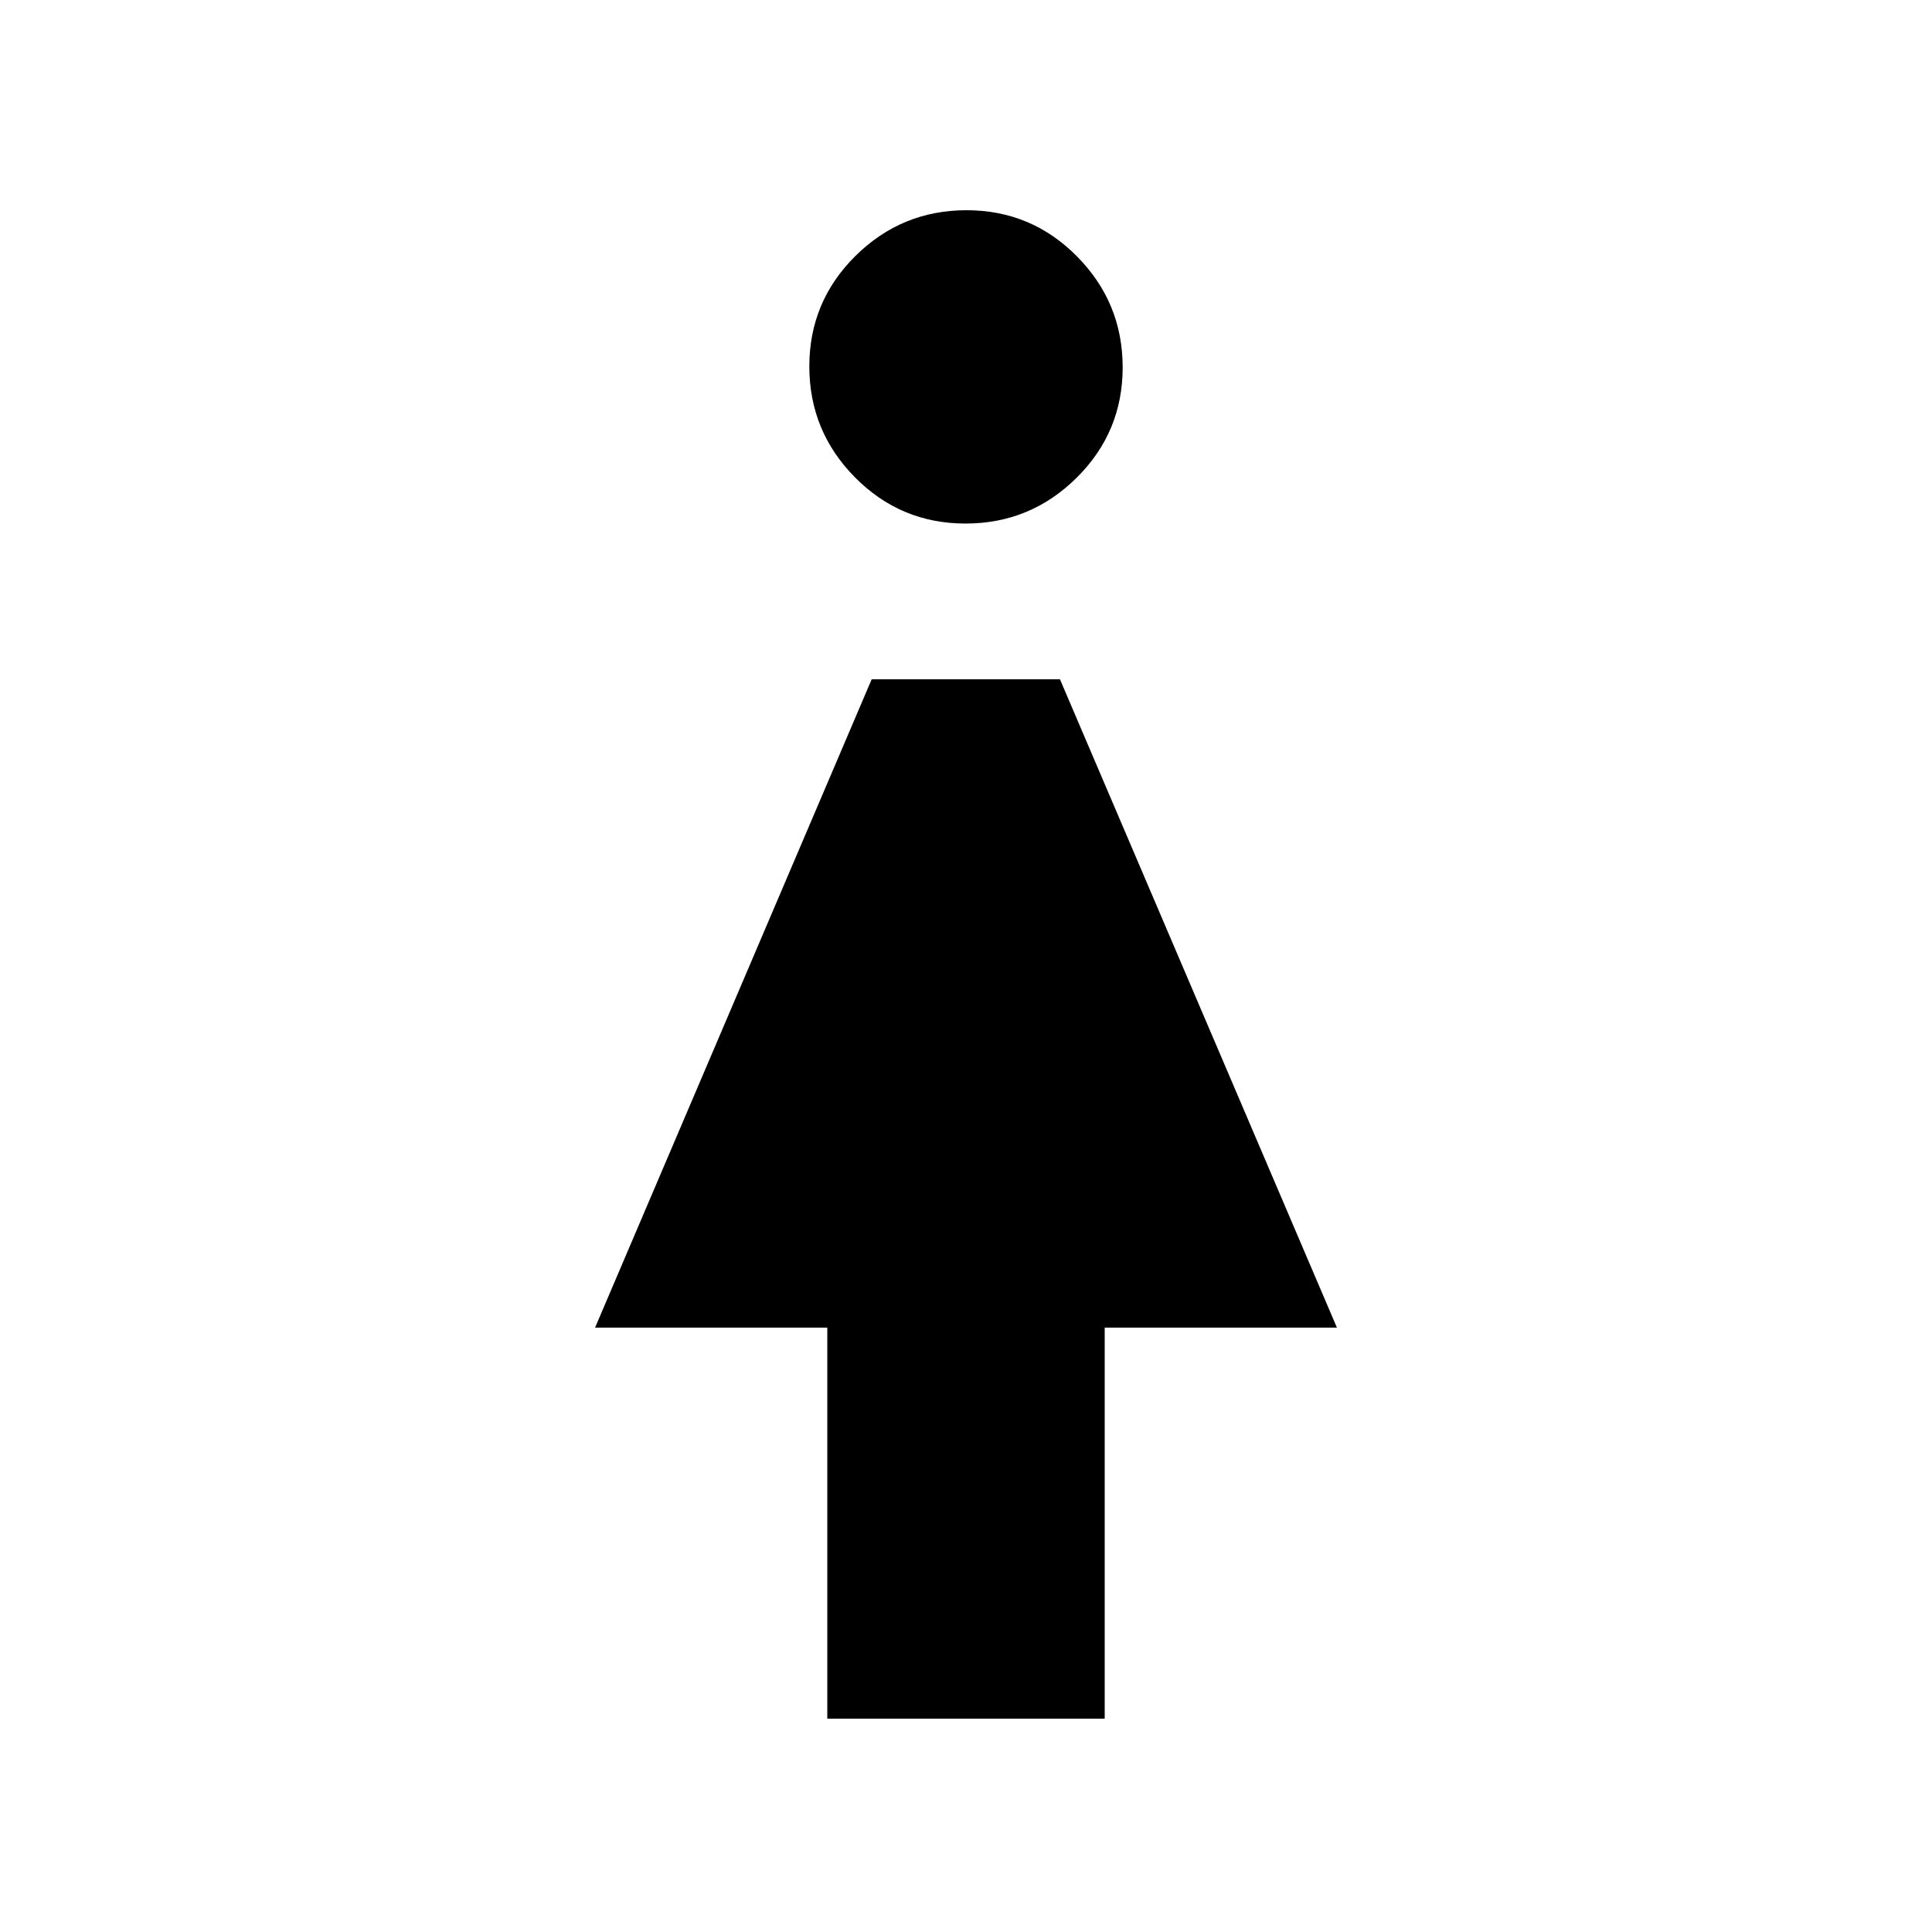 <svg xmlns="http://www.w3.org/2000/svg" height="20" viewBox="0 -960 960 960" width="20"><path d="M411.08-106v-194.31H295.69l137.44-322.15h93.56l137.62 322.15H548.92V-106H411.08Zm68.67-593.85q-32.21 0-54.9-22.94-22.7-22.94-22.7-55.15 0-32.21 22.94-54.91 22.94-22.69 55.16-22.69 32.21 0 54.9 22.94 22.7 22.94 22.7 55.16 0 32.21-22.94 54.9-22.94 22.69-55.16 22.69Z"/></svg>